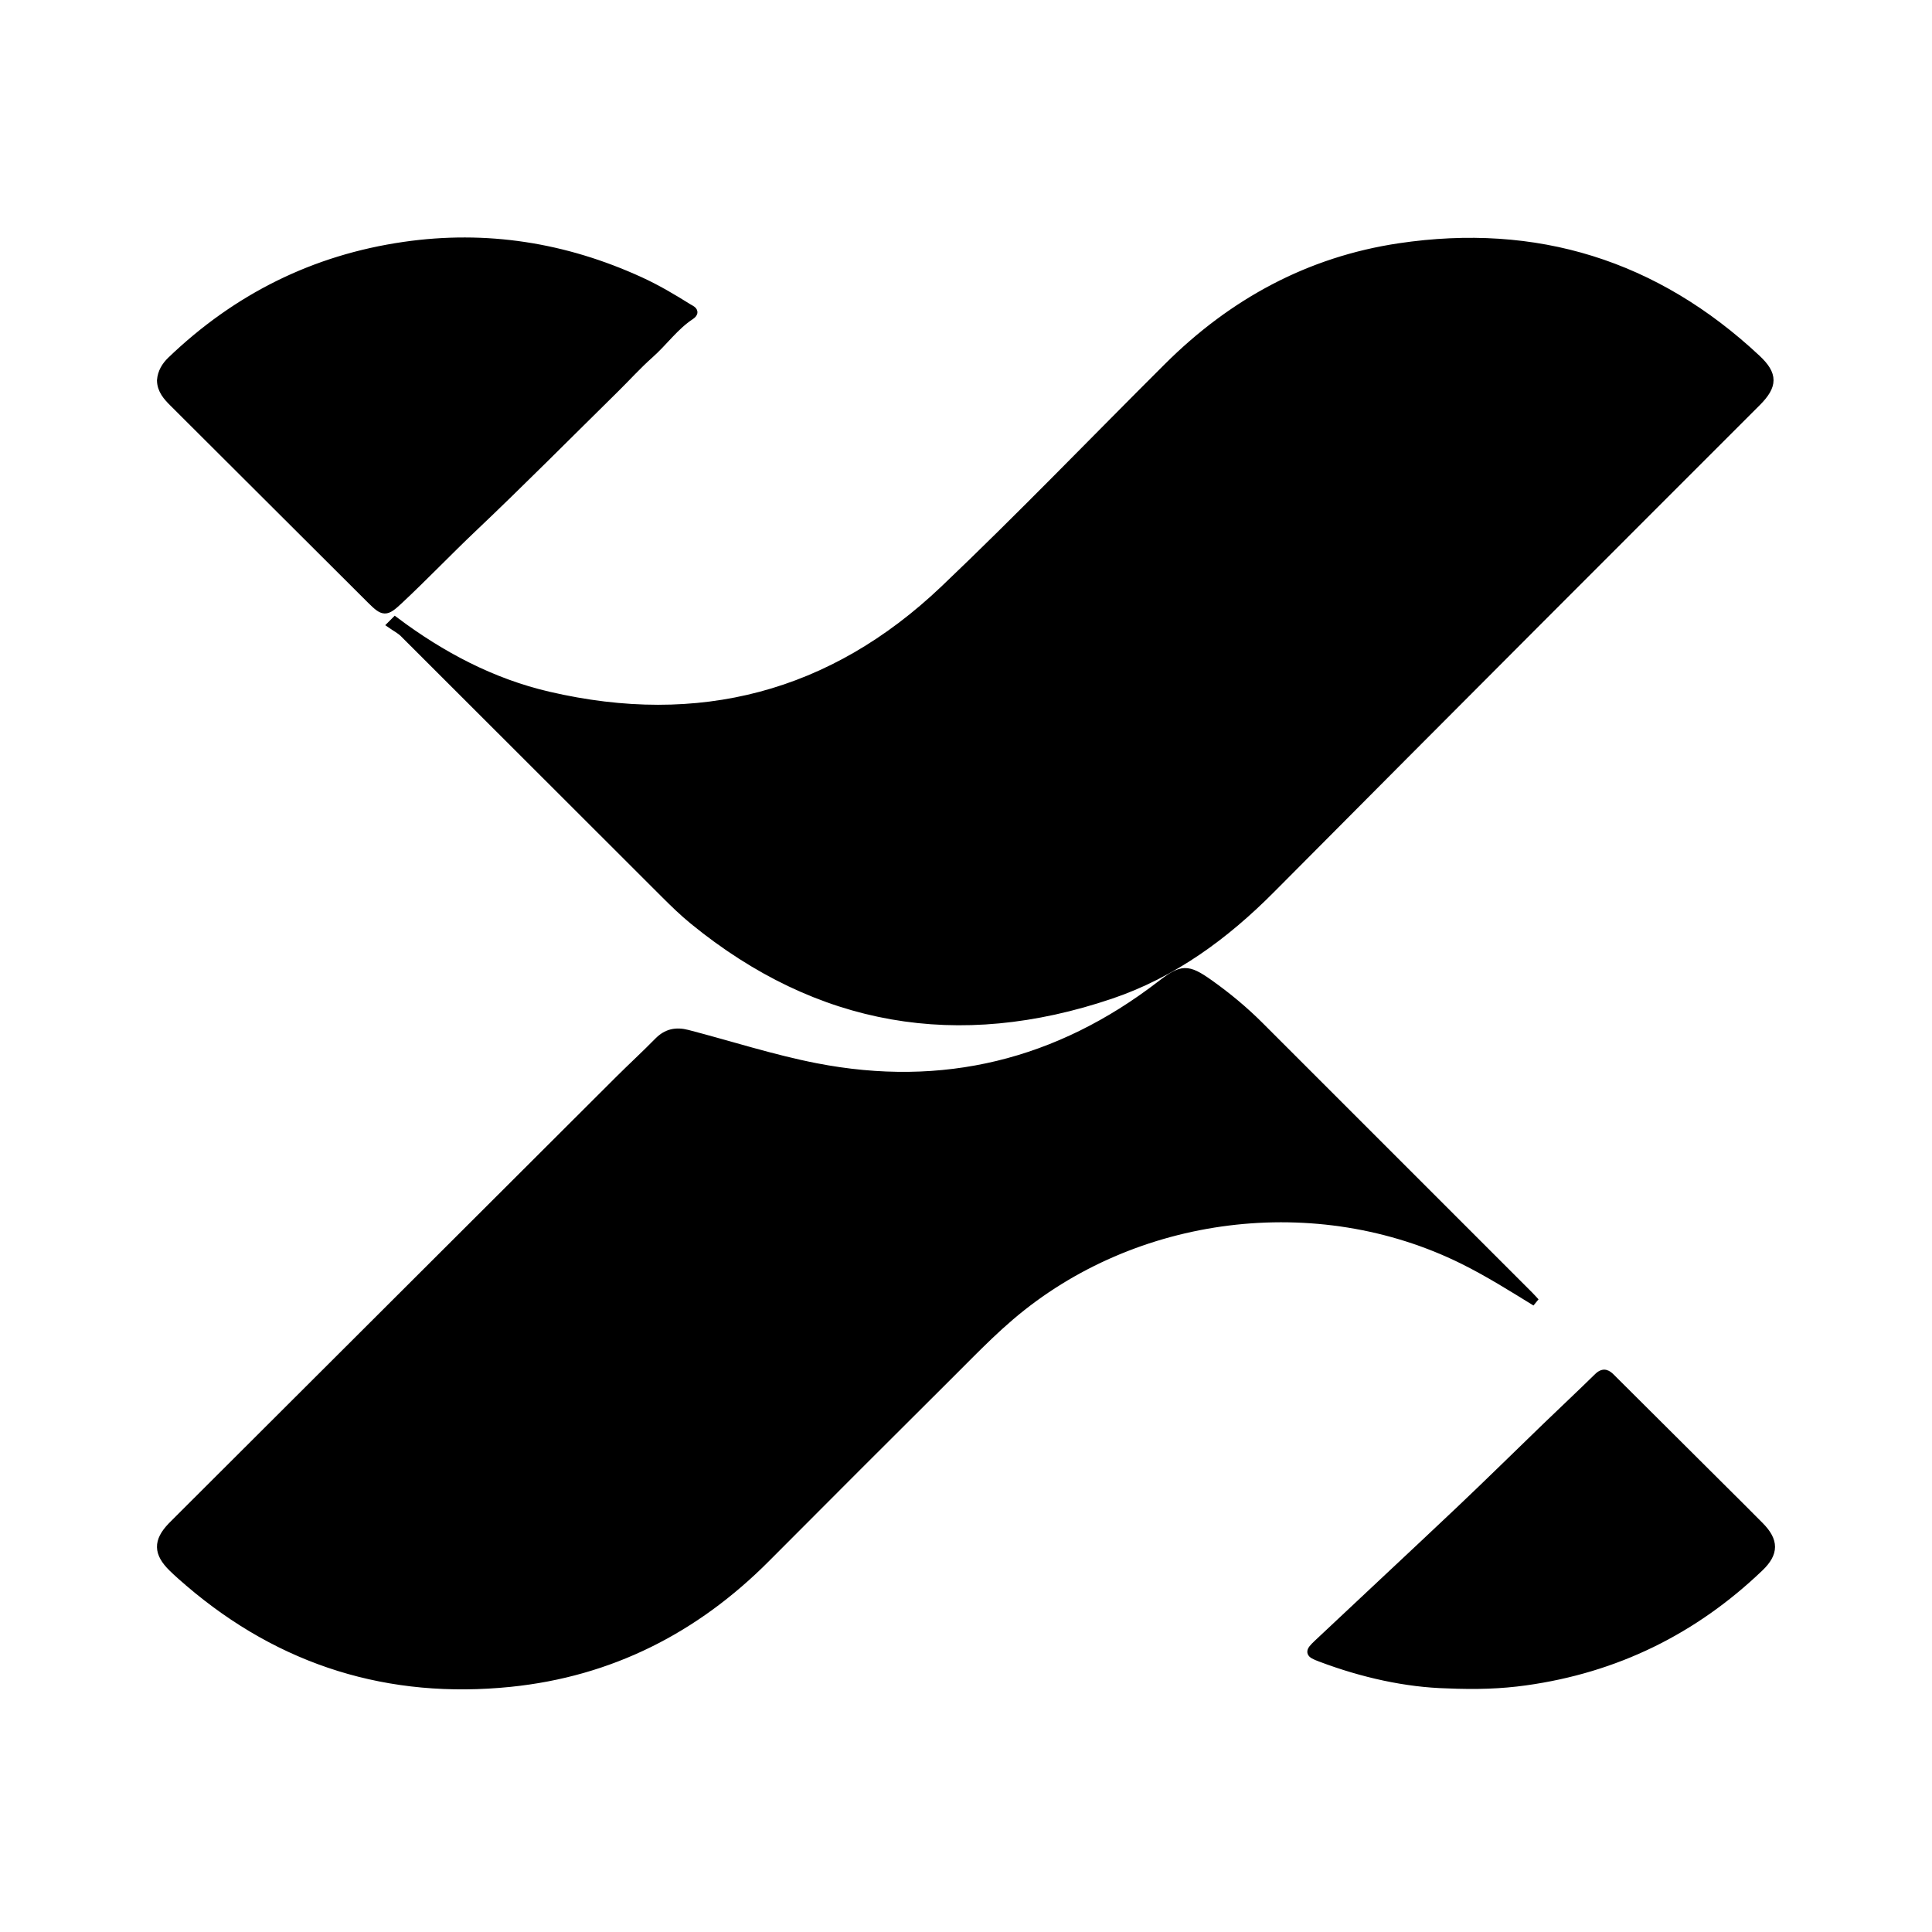 <svg xmlns="http://www.w3.org/2000/svg" width="24" height="24" viewBox="0 0 240 240"><path d="M150.235,122.178C152.456,123.755 154.548,125.489 156.477,127.417C167.645,138.585 178.816,149.752 189.984,160.922C190.251,161.188 190.499,161.472 190.756,161.748C187.81,159.937 184.881,158.092 181.765,156.547C163.628,147.556 140.87,150.396 125.485,163.557C123.717,165.069 122.056,166.691 120.415,168.332L118.776,169.975L117.956,170.796C110.346,178.371 102.749,185.958 95.177,193.569C86.372,202.419 75.82,207.782 63.395,209.049C48.362,210.581 34.978,206.458 23.448,196.582C22.76,195.992 22.076,195.395 21.428,194.762C19.554,192.932 19.531,191.452 21.321,189.593C21.619,189.284 21.926,188.984 22.23,188.681C40.435,170.511 58.638,152.34 76.847,134.175C78.468,132.557 80.157,131.008 81.76,129.374C82.814,128.299 83.971,128.057 85.407,128.43C90.717,129.81 95.95,131.515 101.337,132.566C117.156,135.65 131.438,132.131 144.185,122.318C146.815,120.294 147.492,120.231 150.235,122.178ZM200.164,171.16L200.312,171.309L200.386,171.384C204.983,175.962 209.581,180.539 214.177,185.117C215.664,186.598 217.157,188.074 218.63,189.569C220.454,191.419 220.473,192.919 218.59,194.723C210.412,202.557 200.722,207.308 189.493,208.87C186.465,209.291 183.419,209.398 179.76,209.237C174.726,209.111 169.3,207.925 164.039,205.937C162.598,205.393 162.556,205.236 163.702,204.155C169.563,198.633 175.465,193.154 181.314,187.619C184.913,184.213 188.439,180.73 192.005,177.289C194.166,175.204 196.359,173.151 198.503,171.049C199.236,170.33 199.697,170.694 200.164,171.16ZM218.227,44.551C220.362,46.548 220.325,47.9 218.241,49.986C209.305,58.928 200.356,67.858 191.428,76.807C180.239,88.022 169.053,99.24 157.889,110.48C152.16,116.246 145.711,120.973 137.973,123.589C119.041,129.988 101.686,127.06 86.125,114.352C84.872,113.329 83.704,112.192 82.558,111.047C71.75,100.259 60.958,89.456 50.148,78.671C49.715,78.24 49.141,77.95 48.633,77.595C48.783,77.445 48.933,77.295 49.082,77.145C54.837,81.457 61.104,84.778 68.12,86.411C86.828,90.766 103.363,86.465 117.281,73.224C126.751,64.214 135.818,54.782 145.083,45.555C153.099,37.572 162.621,32.384 173.846,30.713C190.819,28.187 205.665,32.802 218.227,44.551ZM79.513,34.896C81.601,35.851 83.57,37.019 85.512,38.234C85.576,38.274 85.654,38.315 85.733,38.36L85.852,38.43C86.142,38.612 86.355,38.851 85.782,39.229C83.806,40.534 82.451,42.488 80.705,44.035C79.208,45.362 77.863,46.86 76.435,48.266C70.556,54.057 64.743,59.919 58.757,65.598C55.645,68.551 52.685,71.655 49.552,74.584C47.937,76.093 47.66,76.1 46.076,74.519C37.9,66.363 29.725,58.207 21.546,50.055C20.756,49.268 20.024,48.46 20,47.256C20.079,46.248 20.56,45.453 21.274,44.768C29.412,36.965 39.028,32.157 50.202,30.543C60.4,29.069 70.161,30.62 79.513,34.896Z" fill-rule="evenOdd" stroke-width="1" fill="#000000" stroke="#00000000"/></svg>